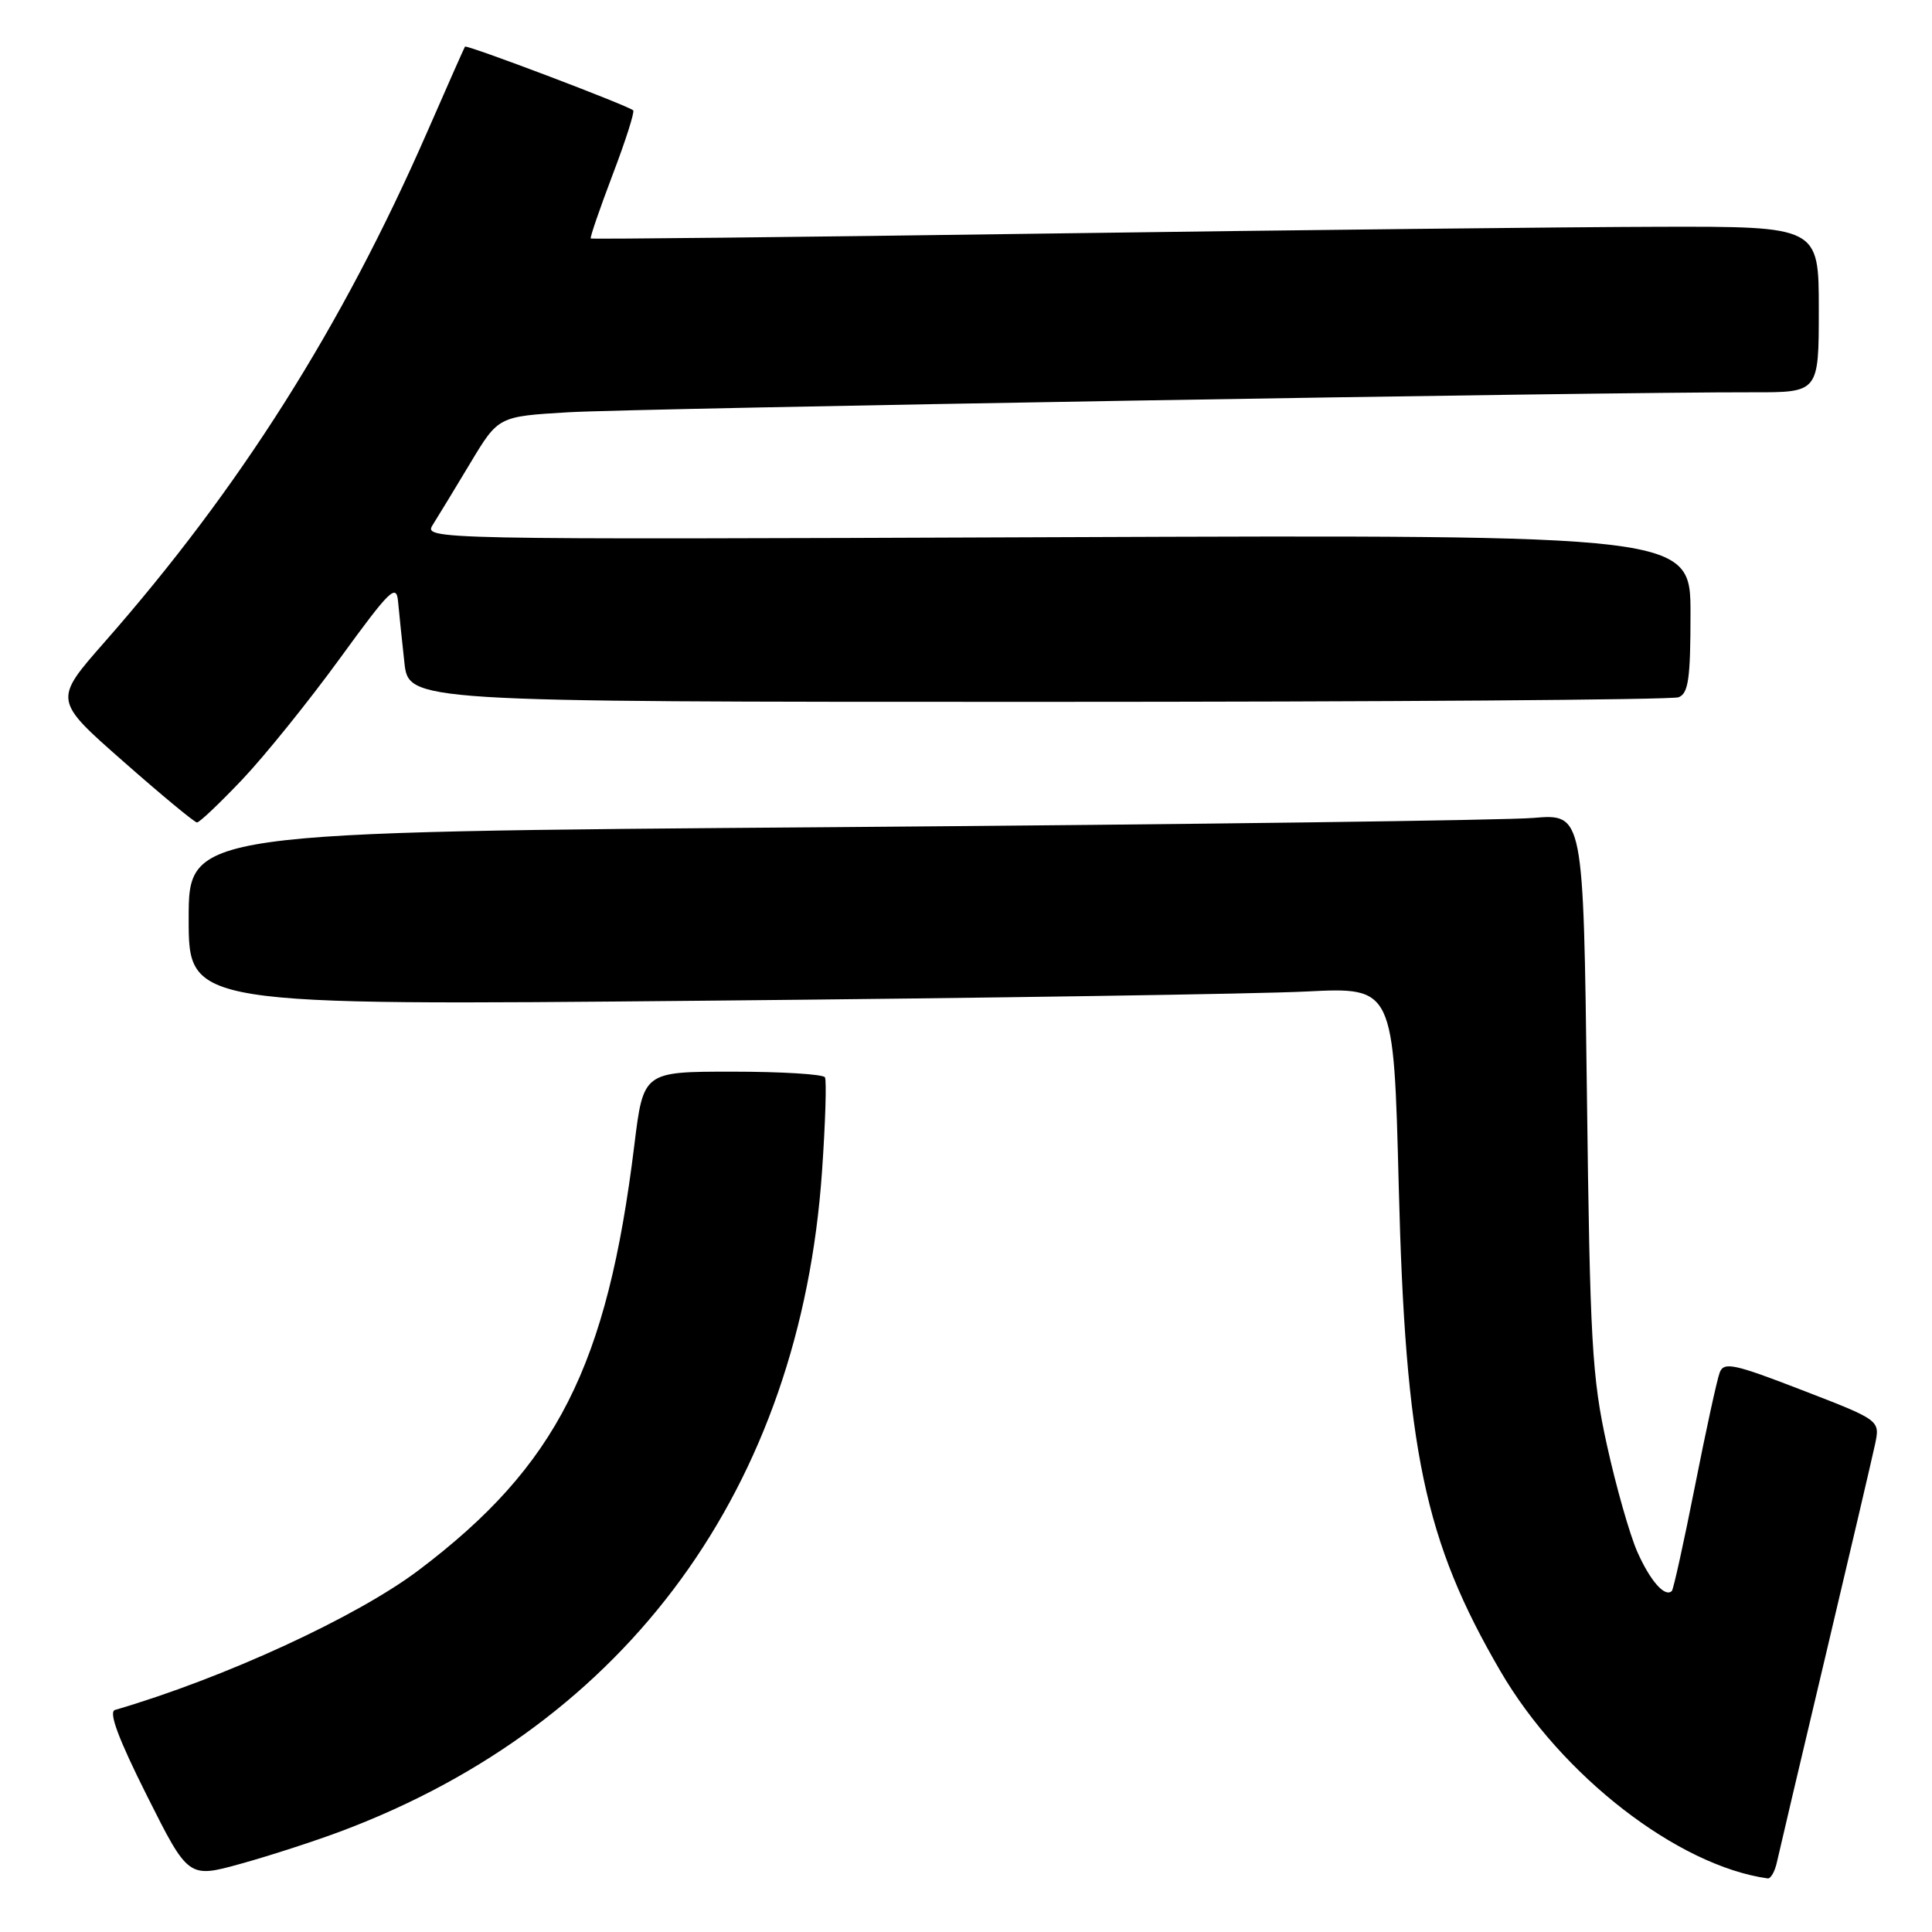 <?xml version="1.0" encoding="UTF-8" standalone="no"?>
<!DOCTYPE svg PUBLIC "-//W3C//DTD SVG 1.1//EN" "http://www.w3.org/Graphics/SVG/1.1/DTD/svg11.dtd" >
<svg xmlns="http://www.w3.org/2000/svg" xmlns:xlink="http://www.w3.org/1999/xlink" version="1.1" viewBox="0 0 256 256">
 <g >
 <path fill="currentColor"
d=" M 45.27 242.62 C 83.22 228.34 106.02 197.04 108.92 155.25 C 109.37 148.79 109.54 143.16 109.31 142.75 C 109.07 142.34 103.56 142.00 97.06 142.00 C 85.25 142.00 85.25 142.00 84.05 151.75 C 80.45 181.07 73.78 194.22 55.50 208.04 C 47.29 214.25 29.70 222.35 15.23 226.58 C 14.36 226.84 15.70 230.42 19.46 237.92 C 24.96 248.88 24.96 248.88 31.93 246.95 C 35.76 245.89 41.76 243.94 45.27 242.62 Z  M 235.45 246.75 C 235.72 245.51 238.61 233.25 241.87 219.50 C 245.13 205.75 248.09 193.08 248.46 191.35 C 249.12 188.19 249.12 188.19 238.81 184.21 C 229.74 180.70 228.42 180.42 227.87 181.87 C 227.52 182.78 226.04 189.57 224.58 196.97 C 223.12 204.36 221.74 210.59 221.53 210.81 C 220.62 211.71 218.66 209.48 216.95 205.62 C 215.95 203.35 214.14 197.00 212.93 191.50 C 210.94 182.48 210.68 177.91 210.27 144.66 C 209.81 107.82 209.81 107.82 203.16 108.38 C 199.50 108.69 157.91 109.24 110.75 109.60 C 25.00 110.24 25.00 110.24 25.00 121.74 C 25.00 133.24 25.00 133.24 93.25 132.60 C 130.79 132.25 166.71 131.70 173.09 131.38 C 184.67 130.80 184.67 130.80 185.34 157.15 C 186.22 192.14 188.74 204.15 198.82 221.45 C 206.88 235.28 222.30 247.23 234.23 248.90 C 234.63 248.95 235.18 247.99 235.45 246.75 Z  M 32.14 103.25 C 35.13 100.09 40.94 92.88 45.04 87.24 C 51.72 78.06 52.53 77.28 52.75 79.74 C 52.89 81.26 53.26 84.86 53.58 87.75 C 54.14 93.00 54.14 93.00 137.49 93.00 C 183.33 93.00 221.55 92.73 222.42 92.39 C 223.72 91.89 224.00 89.94 224.00 81.32 C 224.00 70.86 224.00 70.86 140.05 71.18 C 56.30 71.50 56.10 71.50 57.37 69.50 C 58.06 68.40 60.30 64.73 62.33 61.34 C 66.03 55.18 66.03 55.18 75.27 54.63 C 83.87 54.11 212.80 51.93 232.25 51.98 C 241.00 52.00 241.00 52.00 241.00 41.00 C 241.00 30.00 241.00 30.00 219.75 30.05 C 208.06 30.08 171.50 30.48 138.50 30.95 C 105.50 31.42 78.40 31.71 78.28 31.60 C 78.15 31.48 79.46 27.69 81.17 23.17 C 82.89 18.66 84.12 14.81 83.90 14.62 C 83.10 13.94 61.80 5.87 61.61 6.18 C 61.50 6.36 59.24 11.45 56.60 17.50 C 45.32 43.29 31.78 64.70 13.81 85.13 C 7.10 92.77 7.10 92.77 16.30 100.86 C 21.36 105.32 25.77 108.97 26.10 108.98 C 26.43 108.99 29.14 106.41 32.14 103.25 Z "/>
</g>
</svg>